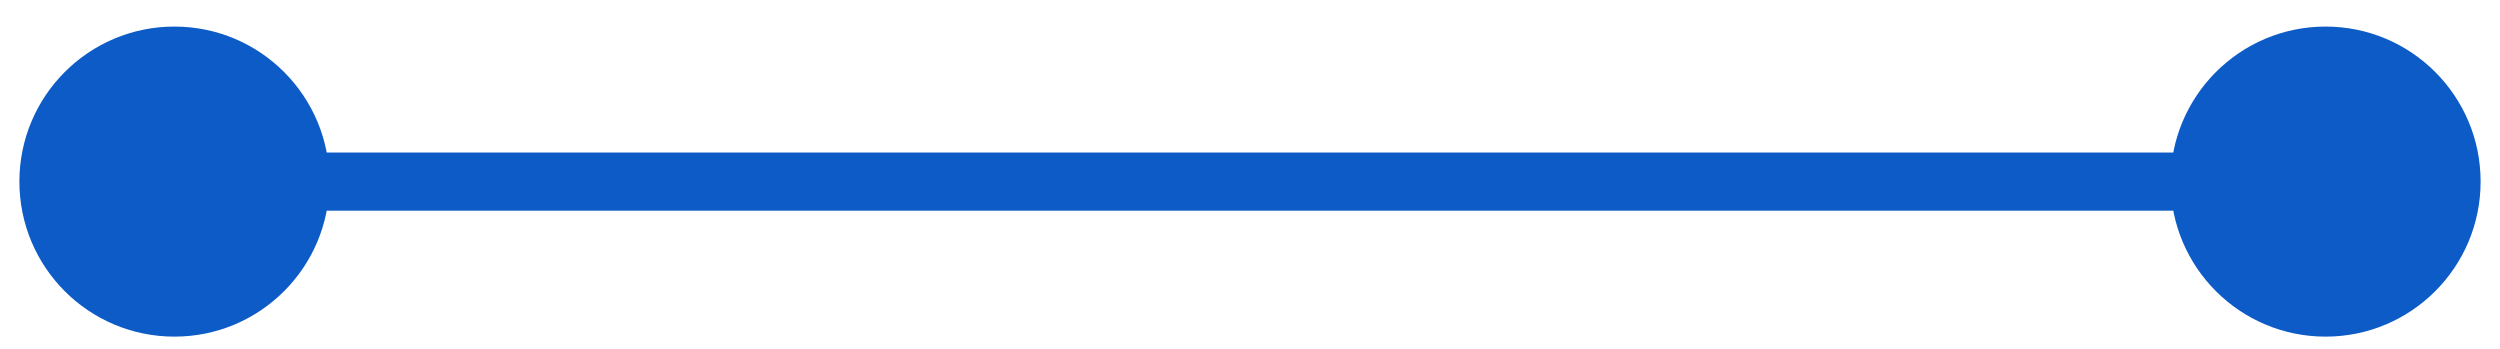 <svg width="86" height="12" viewBox="0 0 86 12" fill="none" xmlns="http://www.w3.org/2000/svg">
<path d="M0.667 6.247C0.667 9.193 3.054 11.58 6 11.58C8.946 11.58 11.333 9.193 11.333 6.247C11.333 3.302 8.946 0.914 6 0.914C3.054 0.914 0.667 3.302 0.667 6.247ZM74.667 6.247C74.667 9.193 77.055 11.58 80 11.58C82.945 11.58 85.333 9.193 85.333 6.247C85.333 3.302 82.945 0.914 80 0.914C77.055 0.914 74.667 3.302 74.667 6.247ZM6 7.247H80V5.247H6V7.247Z" fill="#0C5BC6"/>
</svg>
